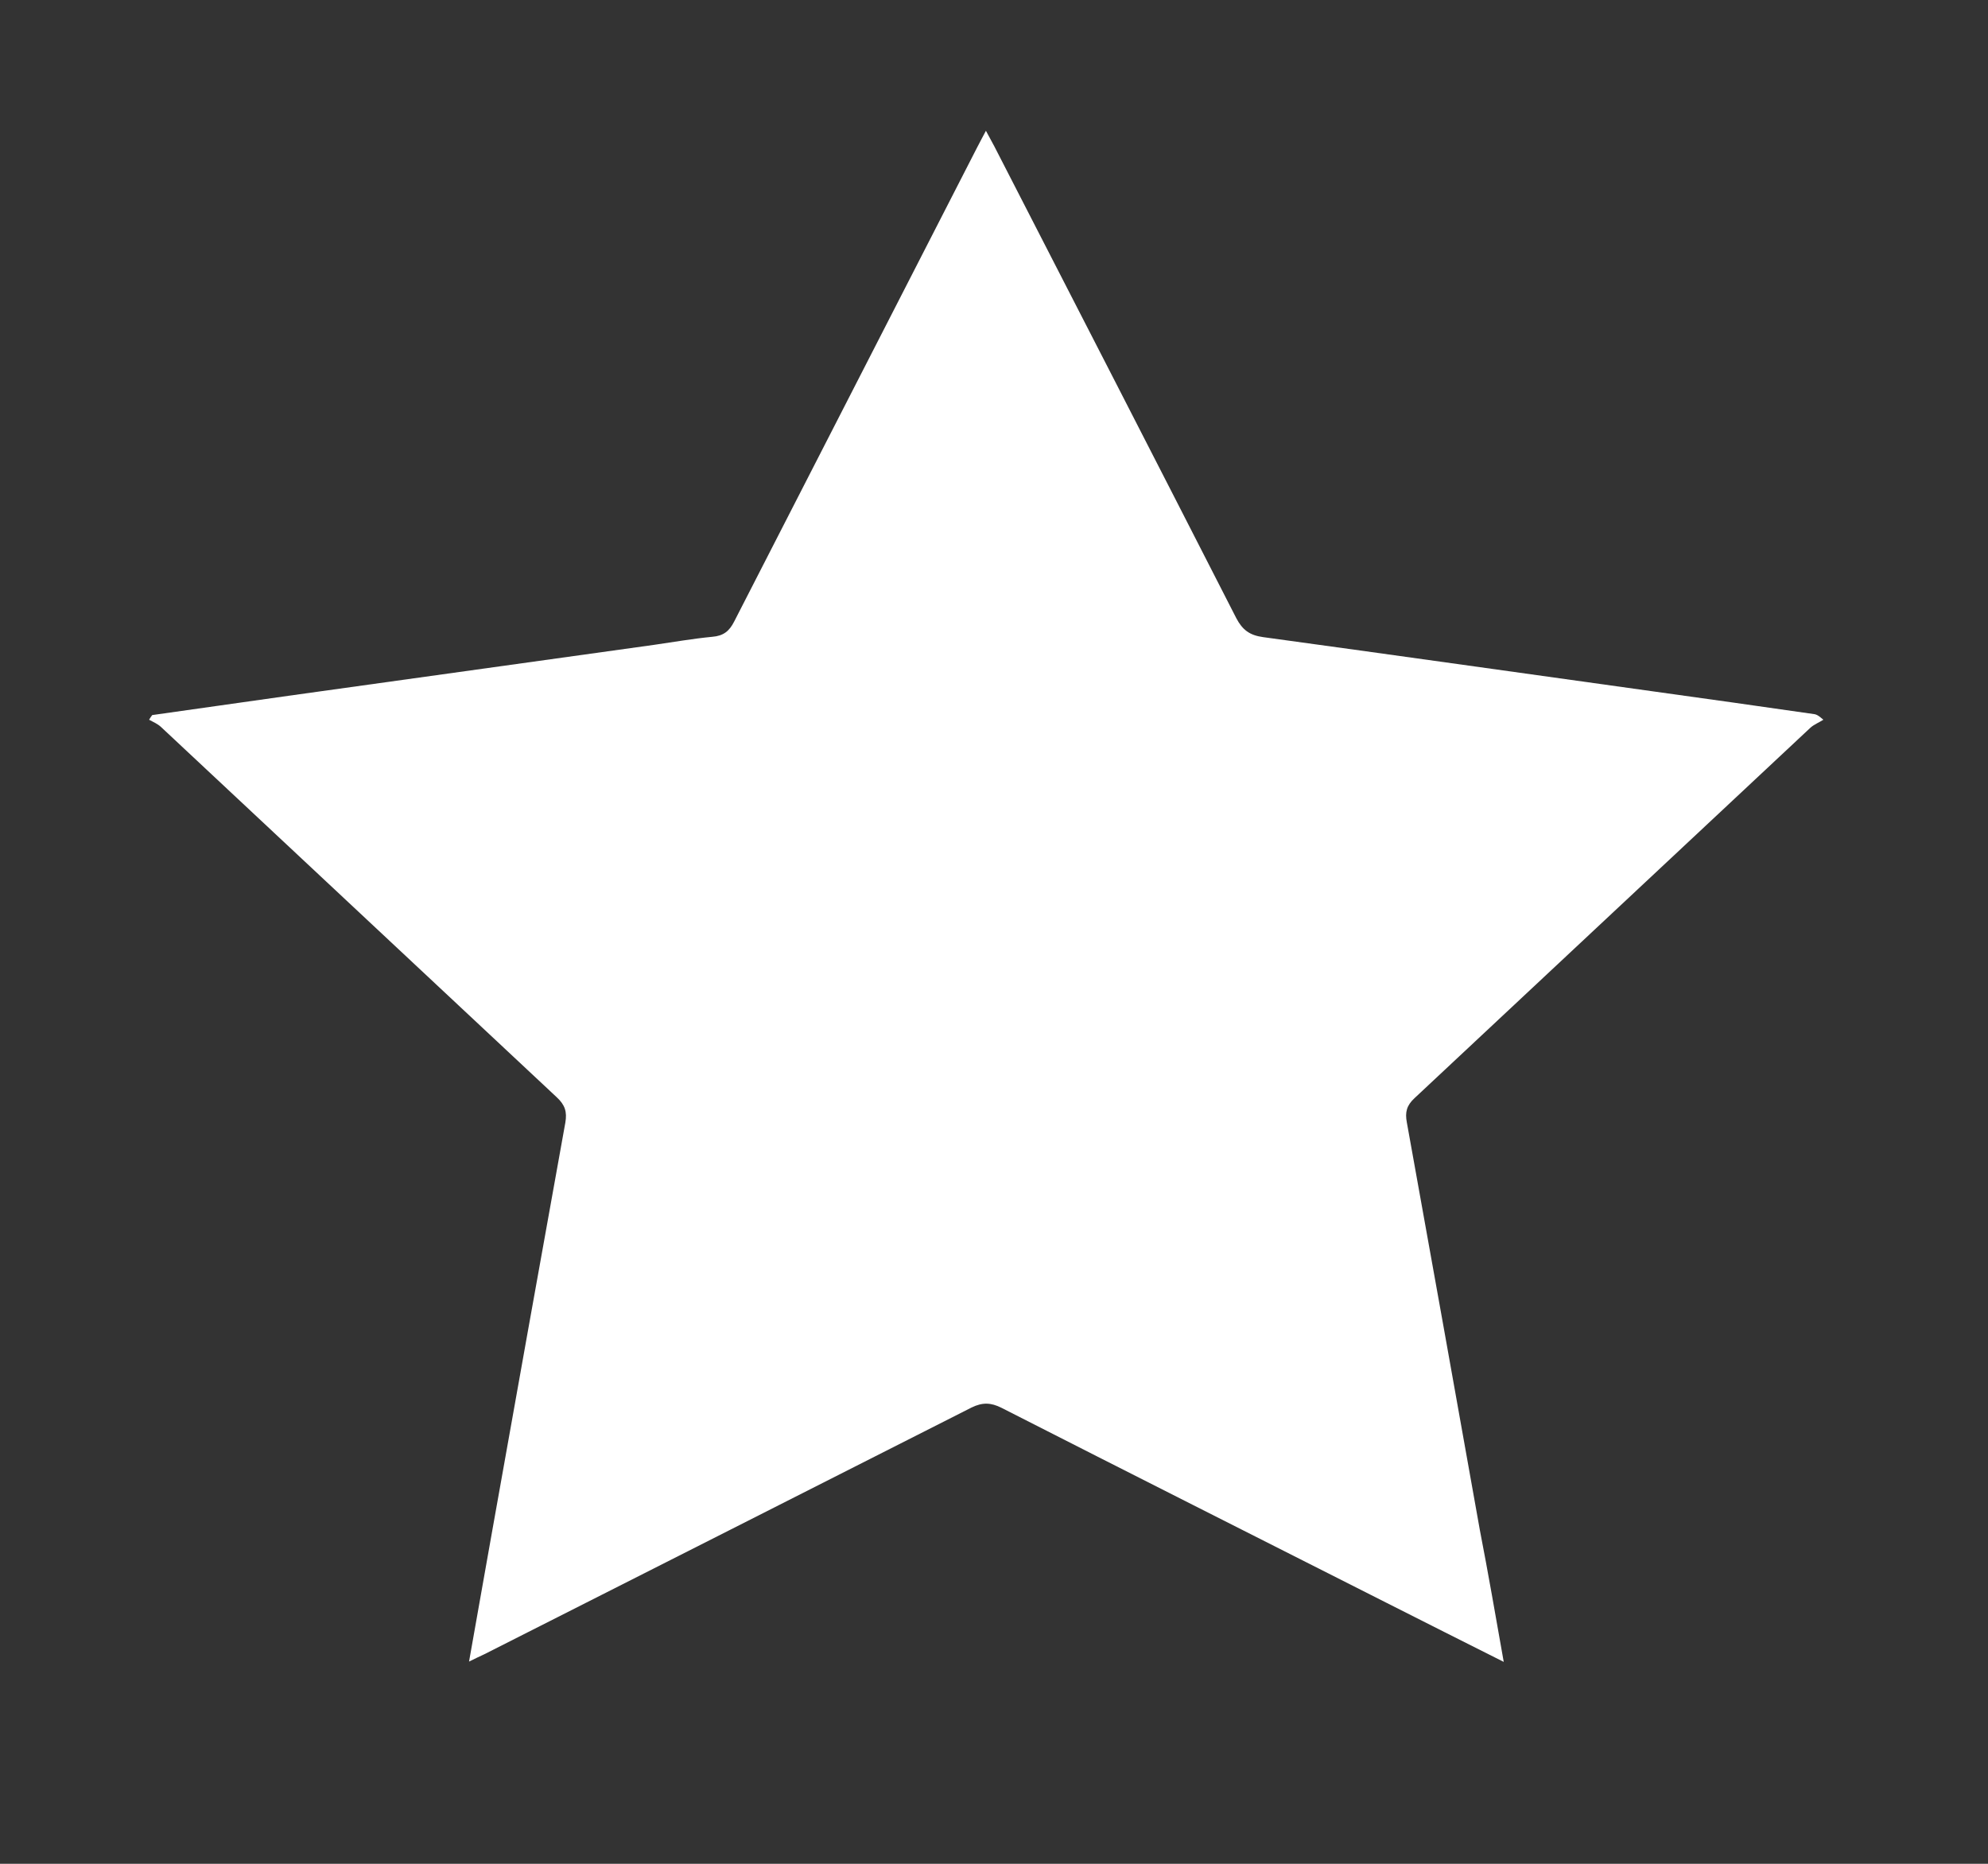 <?xml version="1.0" encoding="utf-8"?>
<!-- Generator: Adobe Illustrator 17.1.0, SVG Export Plug-In . SVG Version: 6.00 Build 0)  -->
<!DOCTYPE svg PUBLIC "-//W3C//DTD SVG 1.1//EN" "http://www.w3.org/Graphics/SVG/1.1/DTD/svg11.dtd">
<svg version="1.1" id="Layer_1" xmlns="http://www.w3.org/2000/svg" xmlns:xlink="http://www.w3.org/1999/xlink" x="0px" y="0px"
	 viewBox="0 0 640 600" enable-background="new 0 0 640 600" xml:space="preserve">
<rect x="0" y="0" width="640" height="600" fill="#333333" stroke="none"/>
<path fill="#FFFFFF" d="M484.1,535c-13.1-6.6-25.5-12.8-37.9-19.1c-41.3-20.9-82.6-41.7-123.8-62.7c-3.4-1.7-6.1-1.8-9.6-0.1
	c-52.2,26.5-104.5,52.9-156.8,79.4c-1.5,0.7-3,1.4-5,2.4c2.6-14.5,5-28.4,7.5-42.3c7.8-43.7,15.6-87.5,23.5-131.2
	c0.6-3.5-0.1-5.7-2.8-8.2C136.7,313.5,94.3,273.7,51.8,234c-1.1-1-2.5-1.6-3.8-2.3c0.3-0.5,0.6-1,1-1.5c14.6-2.1,29.2-4.1,43.8-6.2
	c39.2-5.5,78.5-10.9,117.7-16.4c6.3-0.9,12.5-2,18.8-2.6c3.6-0.3,5.5-1.8,7.1-5c26-50.8,52.1-101.6,78.1-152.4
	c0.8-1.6,1.7-3.2,2.9-5.5c1.1,2,1.9,3.5,2.7,5c26,50.6,52,101.2,77.9,151.9c2,3.8,4.3,5.5,8.6,6.1c41.7,5.7,83.4,11.6,125.1,17.4
	c17.5,2.4,34.9,4.9,52.4,7.4c0.6,0.1,1.2,0.3,2.9,1.8c-1.4,0.9-3,1.5-4.2,2.6c-42.5,39.7-84.9,79.5-127.4,119.2
	c-2.6,2.4-3.1,4.6-2.5,7.8c7.9,43.7,15.7,87.5,23.5,131.2C479.1,506.4,481.5,520.3,484.1,535z"/>
<rect fill="none" width="640" height="1136"/>
</svg>

